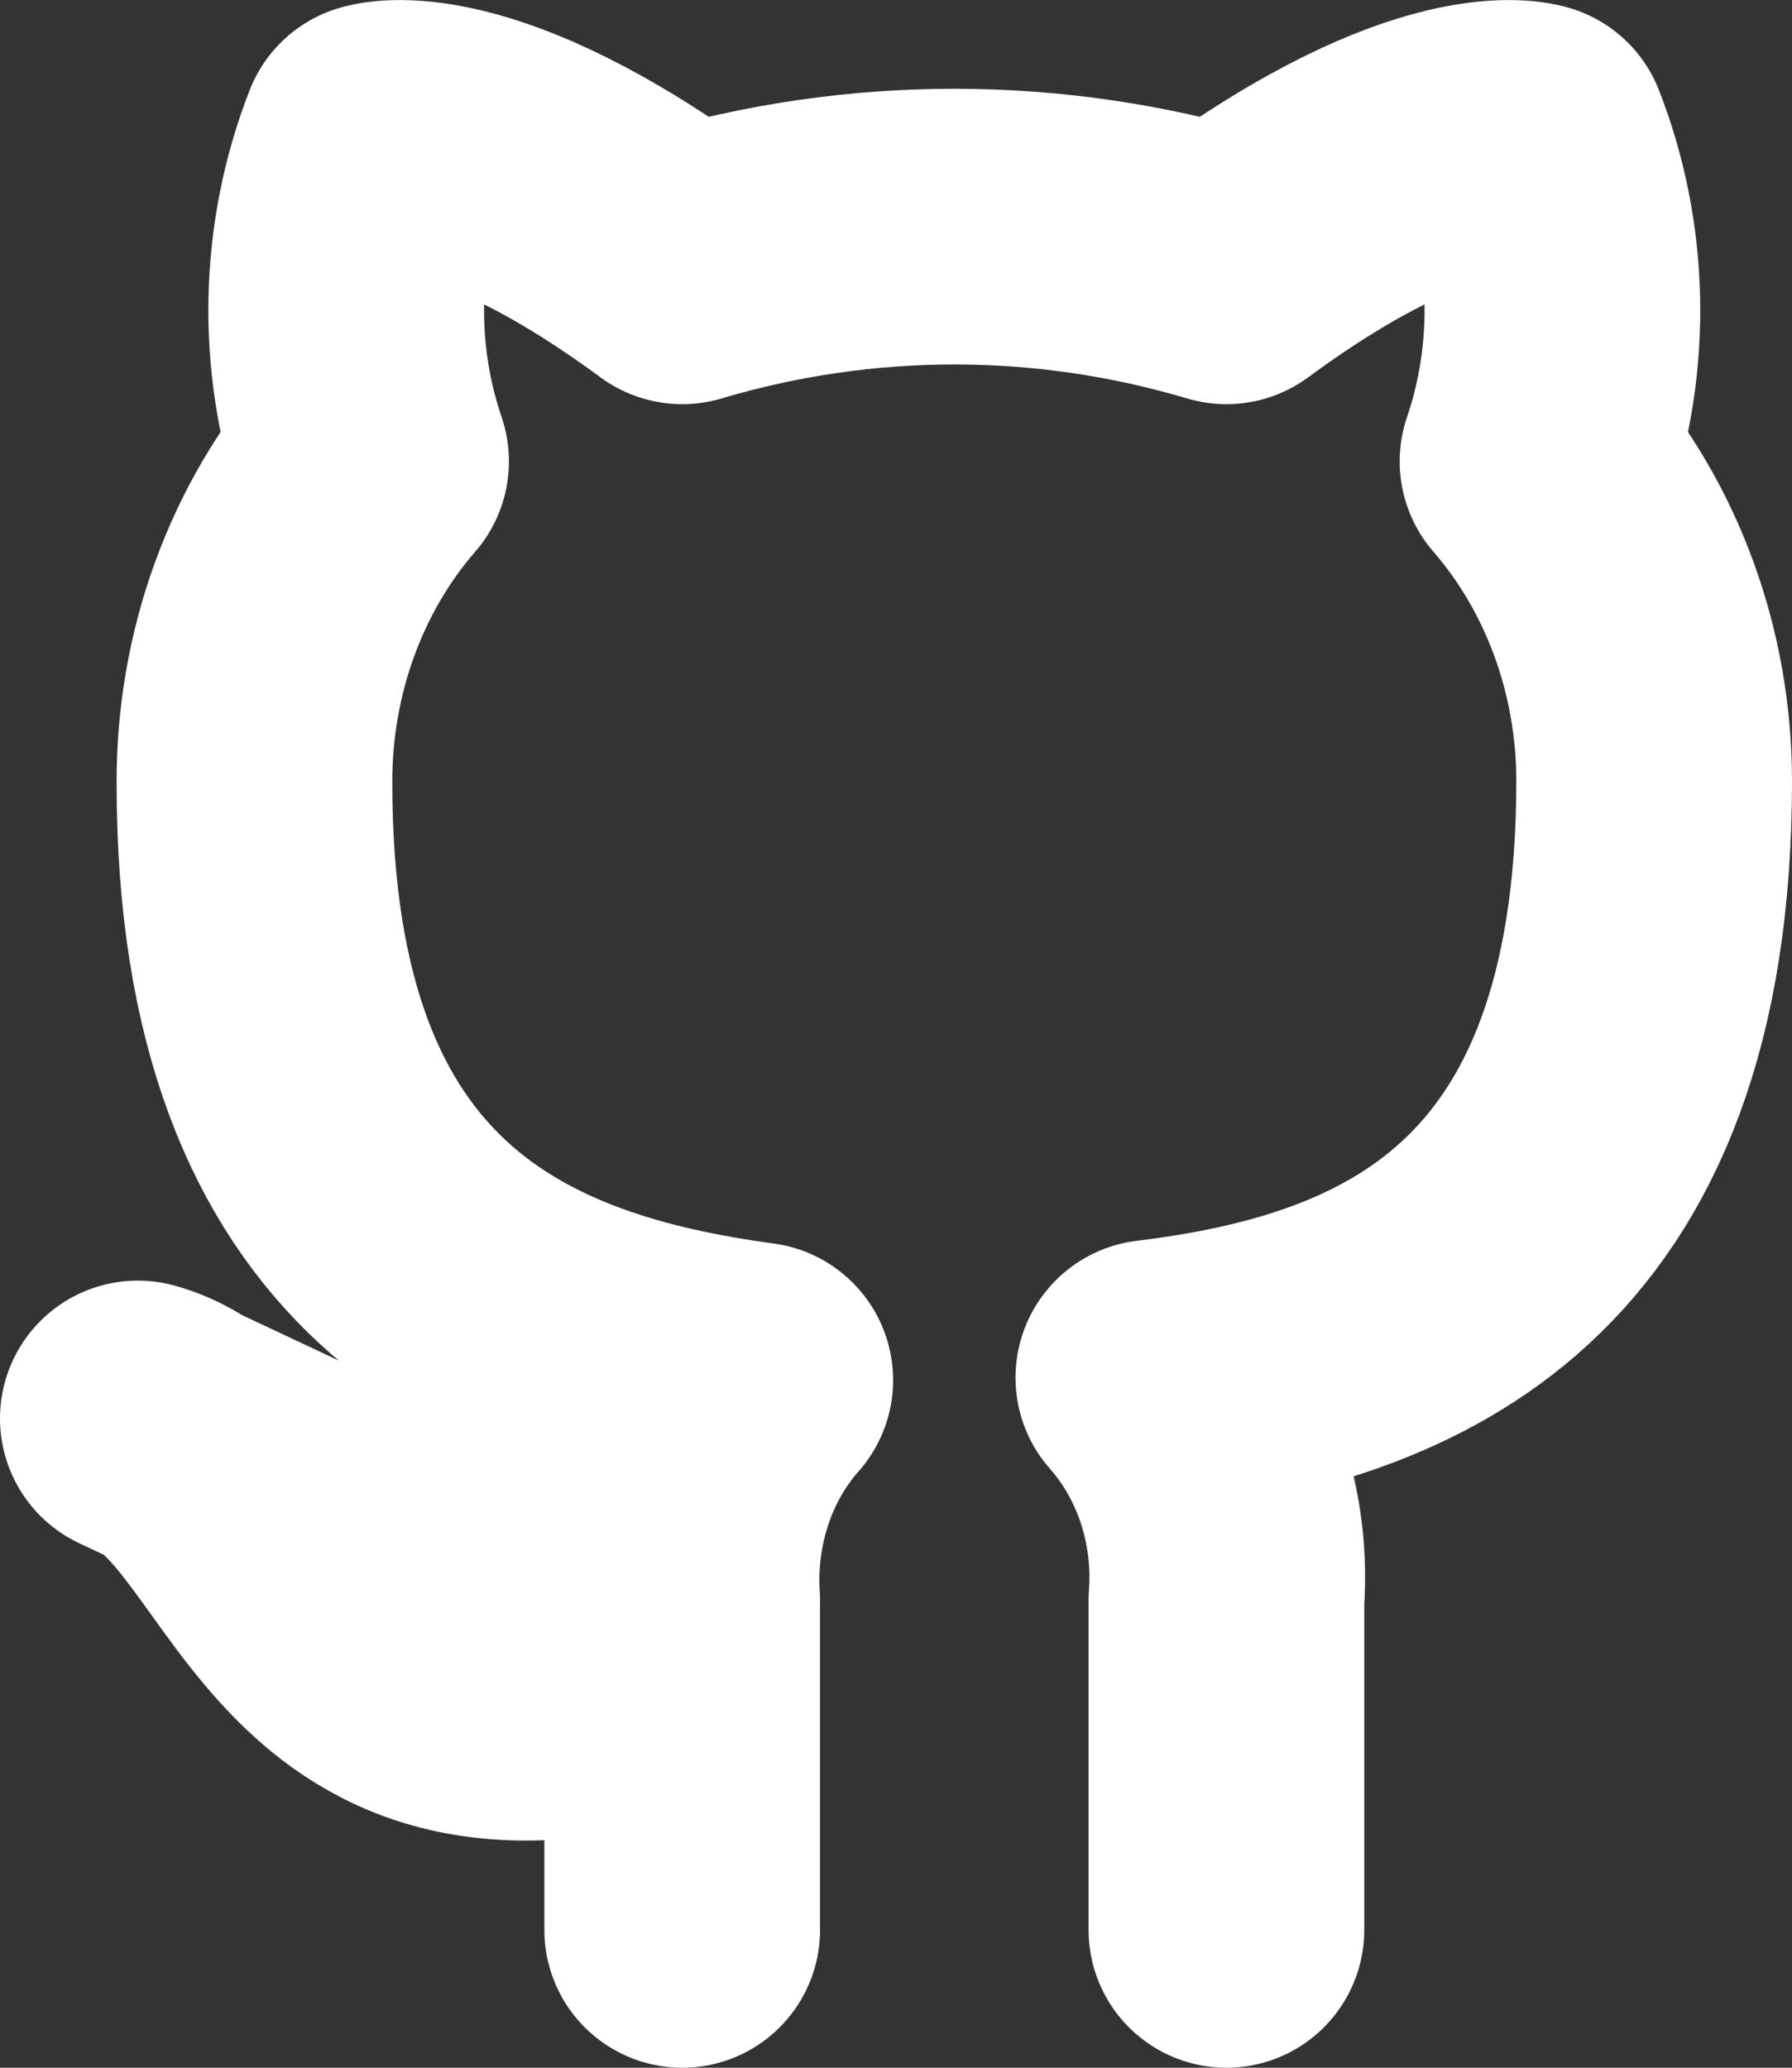 <svg width="13" height="15" viewBox="0 0 13 15" fill="none" xmlns="http://www.w3.org/2000/svg">
<rect x="0" y="0" width="13" height="15" fill="#333333" stroke="none"/>
<path d="M8.897 14V11.607C8.919 11.312 8.882 11.016 8.791 10.738C8.699 10.46 8.555 10.206 8.367 9.994C10.139 9.777 12 9.042 12 5.666C12 4.803 11.697 3.973 11.154 3.347C11.411 2.592 11.393 1.757 11.103 1.017C11.103 1.017 10.437 0.8 8.897 1.932C7.605 1.548 6.242 1.548 4.949 1.932C3.409 0.8 2.743 1.017 2.743 1.017C2.453 1.757 2.435 2.592 2.692 3.347C2.145 3.977 1.842 4.815 1.846 5.684C1.846 9.035 3.708 9.771 5.479 10.012C5.293 10.222 5.15 10.473 5.059 10.748C4.968 11.023 4.93 11.316 4.949 11.607V14M4.949 12.145C2.128 13.073 2.128 10.6 1 10.29L4.949 12.145Z" stroke="white" stroke-width="2" stroke-linecap="round" stroke-linejoin="round"/>
</svg>

